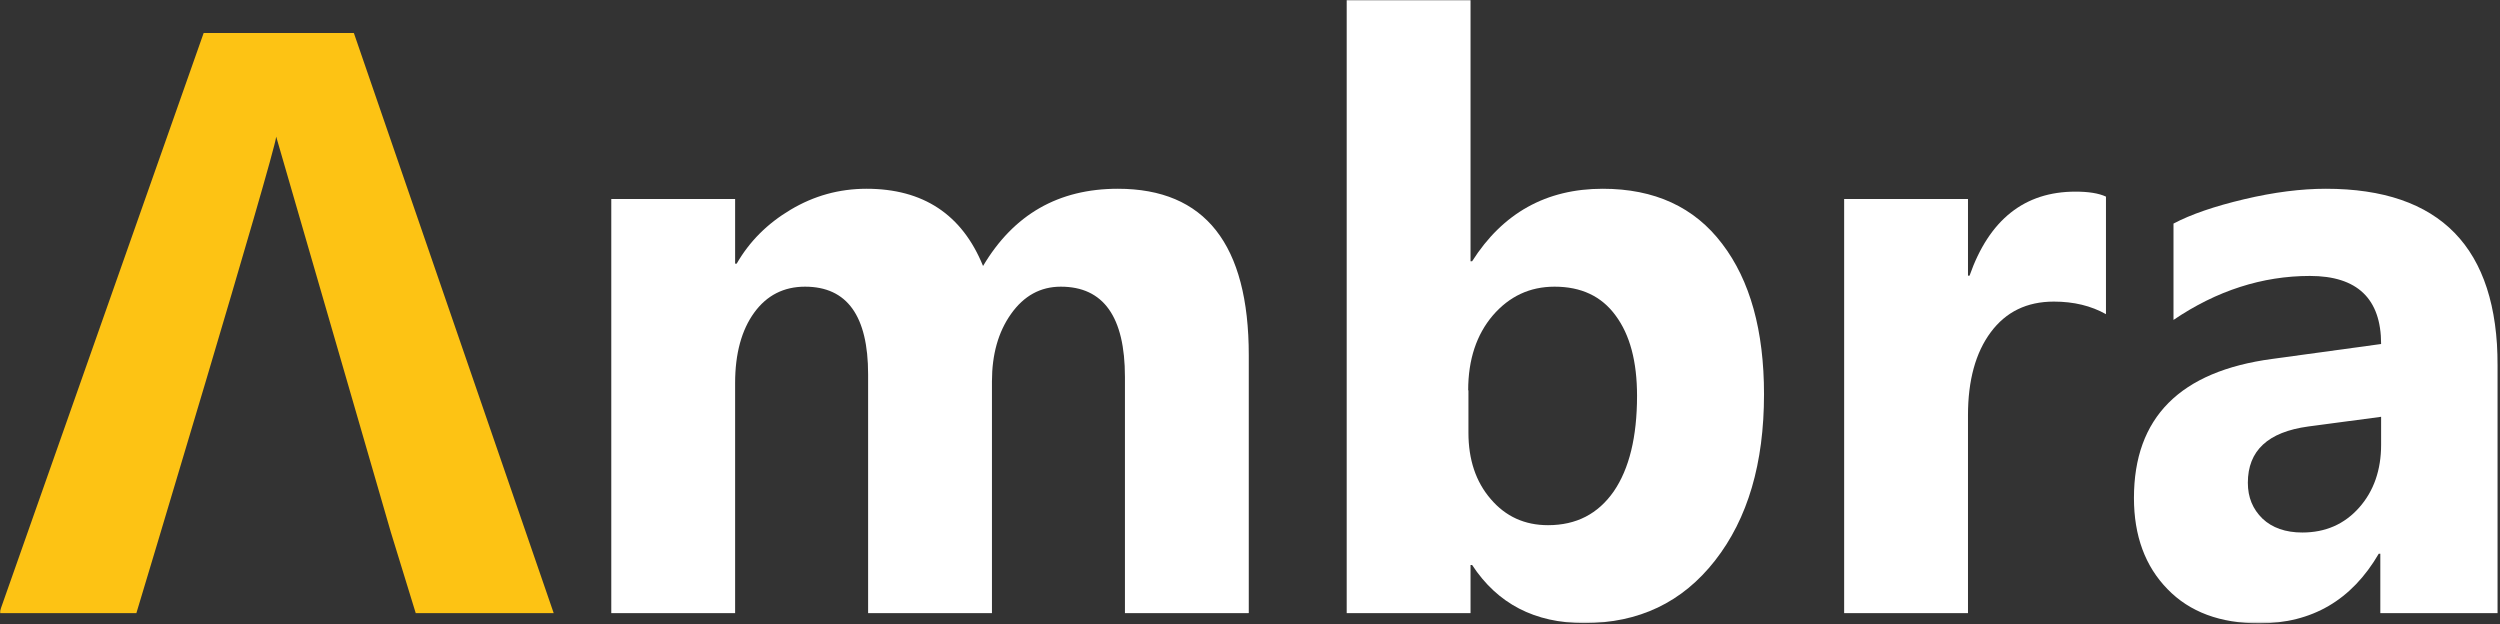 <svg width="1358" height="339" viewBox="0 0 1358 339" fill="none" xmlns="http://www.w3.org/2000/svg">
<rect x="0" y="0" width="1358" height="339" fill="#333333" stroke="none"/>
<mask id="mask0_1639_5541" style="mask-type:luminance" maskUnits="userSpaceOnUse" x="0" y="0" width="1358" height="339">
<path d="M1357.13 0H0V338.608H1357.13V0Z" fill="white"/>
</mask>
<g mask="url(#mask0_1639_5541)">
<path d="M192.118 17.91H110.63L-0.438 333.053H74.082C74.082 333.053 149.312 83.47 150.023 74.226L212.312 289.109L225.822 333.053H300.769L192.26 18.052L192.118 17.91Z" fill="#FDC314"/>
<path d="M678.194 333.061H611.069V204.786C611.069 172.077 599.408 155.723 576.228 155.723C565.135 155.723 556.175 160.7 549.207 170.513C542.239 180.325 538.826 192.556 538.826 207.203V333.061H471.559V203.364C471.559 171.65 460.182 155.723 437.286 155.723C425.767 155.723 416.523 160.416 409.697 169.802C402.87 179.188 399.315 191.987 399.315 208.057V333.061H332.049V108.081H399.315V143.208H400.169C407.137 131.12 416.807 121.449 429.464 113.912C442.121 106.375 455.774 102.535 470.706 102.535C501.424 102.535 522.614 116.472 533.991 144.488C550.629 116.472 574.948 102.535 607.23 102.535C654.587 102.535 678.336 132.684 678.336 192.982V332.919L678.194 333.061Z" fill="white"/>
<path d="M799.647 306.894H798.794V333.061H731.527V0H798.794V141.928H799.647C816.286 115.761 839.893 102.535 870.611 102.535C898.769 102.535 920.385 112.49 935.46 132.4C950.676 152.309 958.214 179.614 958.214 214.172C958.214 251.716 949.397 281.723 931.62 304.477C913.844 327.231 890.236 338.465 860.514 338.465C833.636 338.465 813.442 327.942 799.647 306.894ZM797.656 212.039V235.077C797.656 249.583 801.638 261.671 809.744 271.057C817.85 280.585 828.232 285.278 840.889 285.278C856.248 285.278 868.051 279.163 876.584 266.933C884.975 254.702 889.241 237.352 889.241 215.025C889.241 196.395 885.401 181.89 877.58 171.366C869.9 160.842 858.807 155.722 844.444 155.722C830.934 155.722 819.841 160.984 810.882 171.366C802.065 181.747 797.514 195.258 797.514 212.039H797.656Z" fill="white"/>
<path d="M1143.96 170.653C1135.85 166.102 1126.47 163.827 1115.66 163.827C1101.01 163.827 1089.63 169.373 1081.38 180.466C1073.13 191.558 1069.01 206.633 1069.01 225.547V333.06H1001.74V108.08H1069.01V149.748H1069.86C1080.53 119.314 1099.73 104.098 1127.32 104.098C1134.43 104.098 1139.98 104.951 1143.96 106.8V170.795V170.653Z" fill="white"/>
<path d="M1356.71 333.061H1292.99V300.779H1292.14C1277.49 325.951 1255.87 338.608 1227.28 338.608C1206.09 338.608 1189.45 332.493 1177.36 319.978C1165.28 307.605 1159.16 291.109 1159.16 270.488C1159.16 226.829 1184.19 201.657 1234.25 194.973L1293.42 186.867C1293.42 162.264 1280.48 149.892 1254.73 149.892C1228.99 149.892 1204.1 157.856 1180.64 173.784V121.449C1190.02 116.472 1202.82 112.063 1219.04 108.224C1235.25 104.384 1250.04 102.535 1263.41 102.535C1325.56 102.535 1356.71 134.533 1356.71 198.528V333.061ZM1293.42 241.619V226.402L1253.88 231.664C1231.98 234.65 1221.03 244.748 1221.03 262.24C1221.03 270.204 1223.73 276.603 1228.99 281.723C1234.25 286.7 1241.51 289.26 1250.61 289.26C1263.27 289.26 1273.51 284.709 1281.47 275.75C1289.44 266.79 1293.42 255.271 1293.42 241.619Z" fill="white"/>
</g>
</svg>
